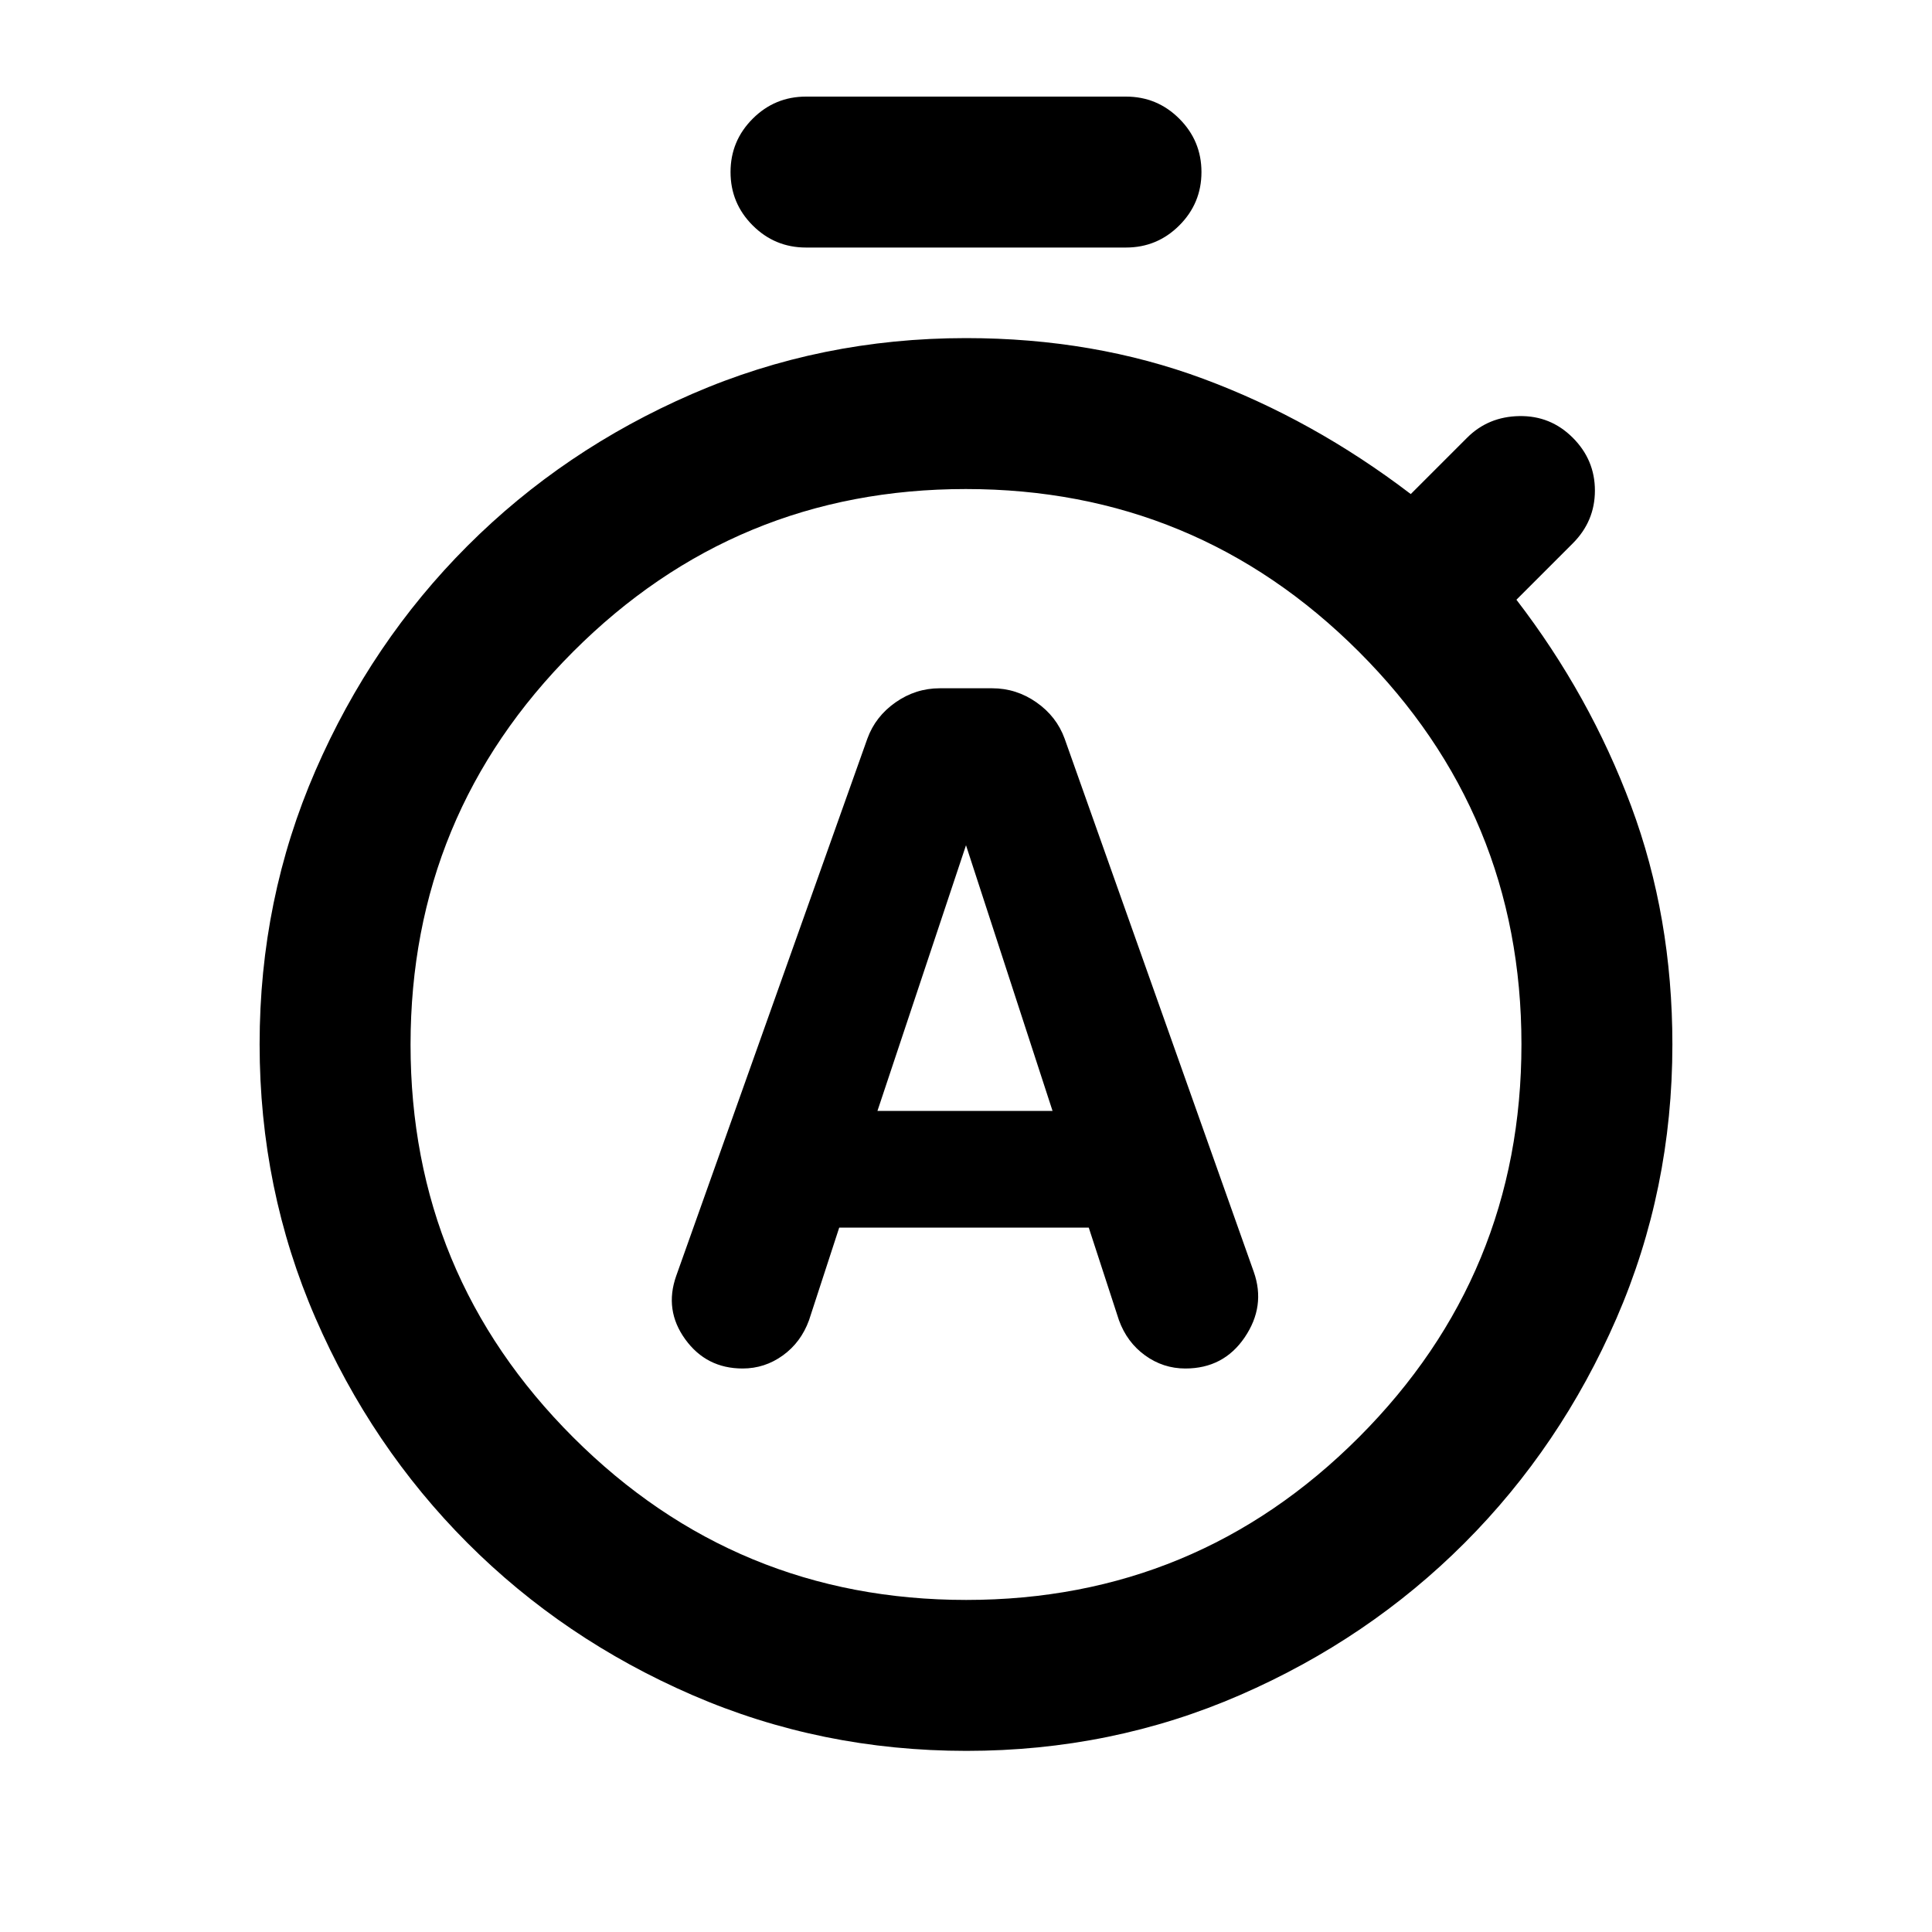 <svg xmlns="http://www.w3.org/2000/svg" height="24" viewBox="0 -960 960 960" width="24"><path d="M417-350h124l15 46q4 11 13 17.5t20 6.5q19 0 29.5-15.5T623-328l-94-265q-4-11-14-18t-22-7h-26q-12 0-22 7t-14 18l-95 267q-6 17 4.5 31.5T369-280q11 0 20-6.5t13-17.5l15-46Zm19-58 44-132 43 132h-87Zm-35.5-429q-15.5 0-26.5-11t-11-26.5q0-15.5 11-26.5t26.5-11h159q15.5 0 26.5 11t11 26.5q0 15.5-11 26.5t-26.5 11h-159Zm79.72 747q-72.27 0-136.25-27.75Q280-145.5 232.26-193.32q-47.73-47.83-75.5-111.75Q129-369 129-441.14q0-72.13 27.76-135.98 27.77-63.85 75.5-111.61Q280-736.5 343.9-764.25 407.8-792 480-792q63.5 0 118 20.25t103 57.25l28-28q10.5-10.5 26-10.75t26.5 10.75q11 11 11 26.25t-11 26.25l-28 28q36.5 47.5 57 102.5T831-441q0 72.15-27.75 136.01-27.76 63.86-75.47 111.64-47.72 47.78-111.5 75.56Q552.5-90 480.22-90Zm-.11-75q114.39 0 195.14-80.86Q756-326.72 756-441.11t-80.86-195.14Q594.28-717 479.89-717t-195.14 80.86Q204-555.28 204-440.89t80.86 195.14Q365.72-165 480.11-165ZM480-441Z"/></svg>